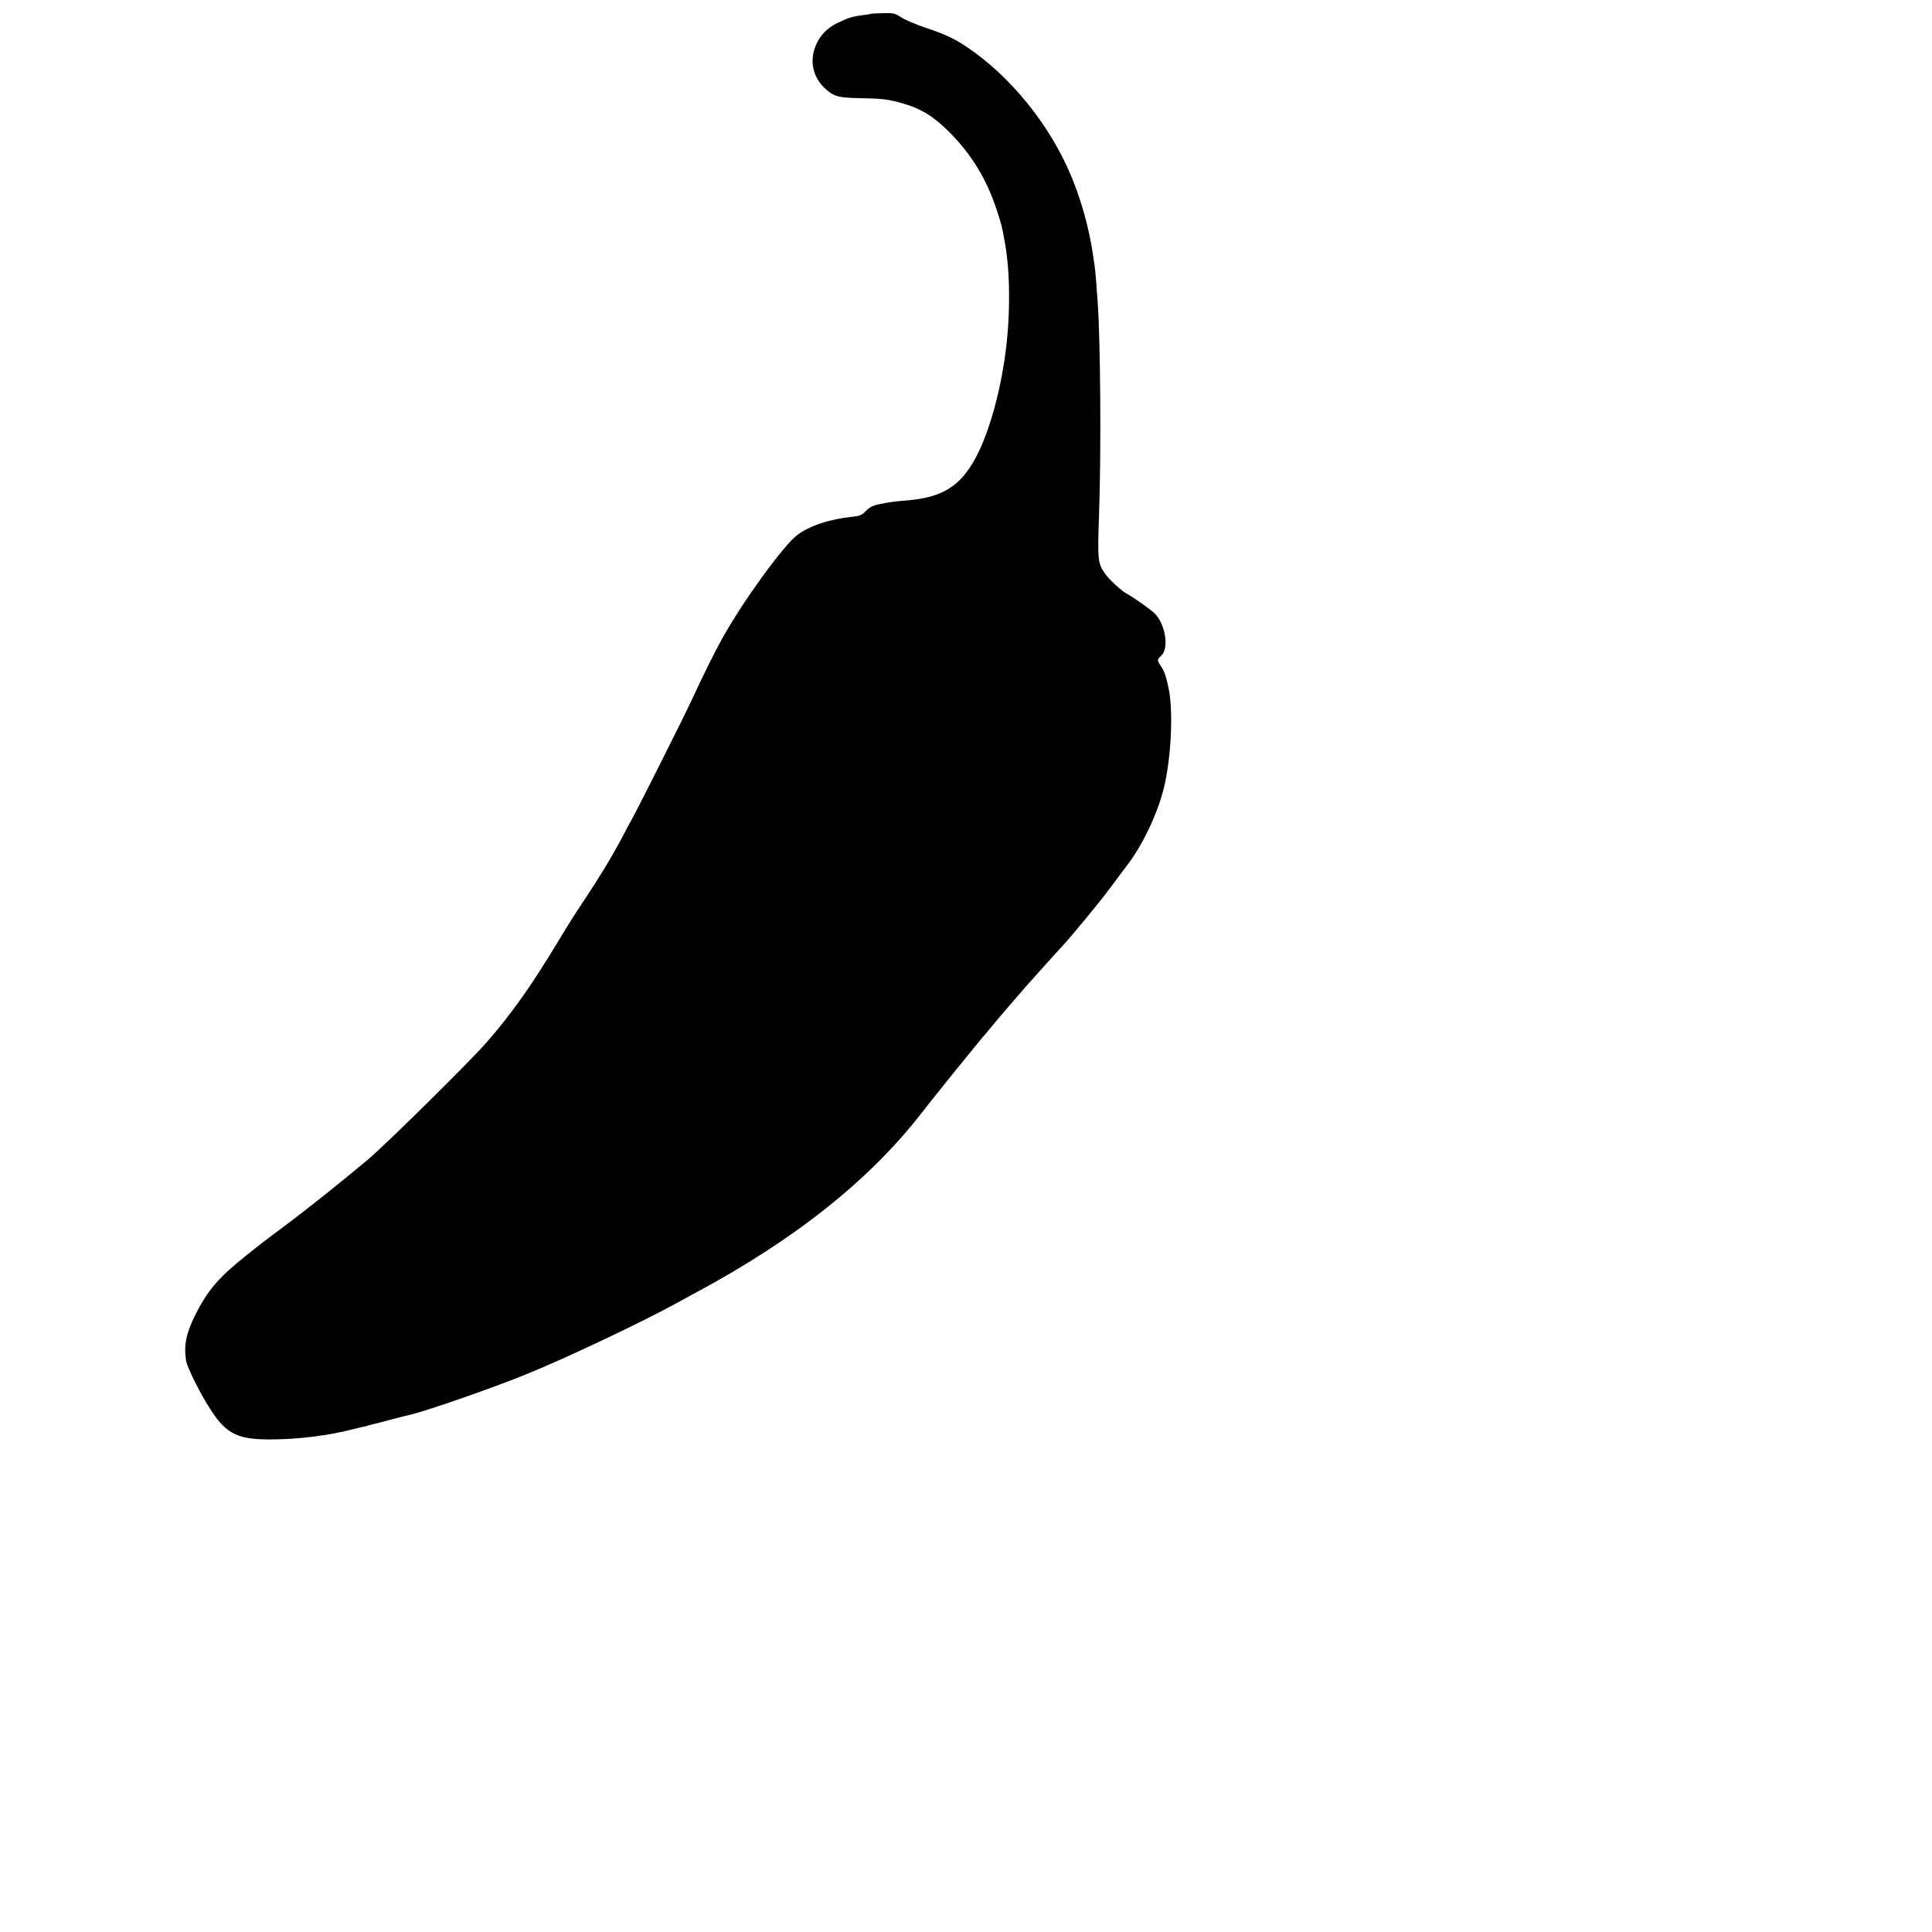 <?xml version="1.0" standalone="no"?>
<!DOCTYPE svg PUBLIC "-//W3C//DTD SVG 20010904//EN"
 "http://www.w3.org/TR/2001/REC-SVG-20010904/DTD/svg10.dtd">
<svg version="1.0" xmlns="http://www.w3.org/2000/svg"
 width="1000pt" height="1000pt" viewdiv="0 0 1000 1000"
 preserveAspectRatio="xMidYMid meet">
<g transform="translate(0,1000) scale(0.1,-0.1)"
fill="#000000" stroke="none">
<path d="M6008 9904 c-2 -1 -23 -5 -48 -8 -76 -9 -105 -18 -183 -56 -66 -32
-114 -80 -143 -145 -49 -106 -28 -220 54 -300 62 -59 93 -69 231 -72 170 -3
208 -7 316 -38 122 -35 212 -91 320 -200 150 -151 256 -325 324 -535 34 -103
35 -108 56 -224 37 -204 39 -497 4 -761 -36 -276 -116 -559 -206 -725 -107
-198 -231 -274 -479 -294 -87 -7 -108 -10 -192 -27 -39 -8 -61 -20 -86 -45
-28 -29 -42 -35 -92 -40 -161 -17 -295 -61 -384 -128 -94 -72 -371 -453 -512
-706 -62 -112 -117 -222 -221 -445 -54 -116 -357 -719 -399 -795 -14 -25 -51
-94 -83 -155 -64 -120 -147 -258 -265 -435 -43 -63 -112 -173 -155 -245 -195
-325 -331 -517 -508 -720 -117 -134 -693 -702 -817 -807 -190 -159 -419 -342
-575 -458 -165 -124 -145 -108 -270 -208 -187 -149 -262 -237 -348 -408 -63
-126 -79 -210 -63 -314 8 -49 103 -239 175 -347 103 -158 184 -197 401 -197
198 0 408 26 590 74 19 5 46 11 60 14 14 2 25 5 25 6 0 1 7 3 15 5 8 1 44 11
80 20 36 9 72 19 80 21 8 2 33 8 55 14 22 6 49 13 60 15 115 26 566 183 805
280 268 108 808 364 1040 492 30 17 89 48 130 71 688 369 1204 780 1565 1247
38 50 72 92 75 95 3 3 39 48 80 100 41 52 77 97 80 100 3 3 44 52 90 110 47
58 87 107 90 110 3 3 28 32 55 65 28 33 60 71 71 85 50 58 160 186 169 196 5
6 39 44 75 84 79 89 160 178 180 199 60 64 261 307 334 406 49 66 101 136 116
155 118 156 226 392 263 580 42 210 52 490 23 635 -18 85 -30 122 -51 153 -31
45 -31 49 0 78 55 51 27 220 -48 292 -33 31 -143 109 -193 136 -36 19 -124
101 -151 141 -47 70 -49 91 -38 410 15 412 10 1202 -10 1465 -2 30 -7 92 -10
136 -3 45 -8 93 -10 105 -2 13 -8 56 -14 94 -27 178 -80 366 -150 534 -146
349 -418 685 -716 885 -90 61 -154 90 -294 137 -62 21 -135 52 -161 69 -45 29
-54 31 -129 29 -44 -1 -82 -3 -83 -5z"/>
</g>
</svg>

